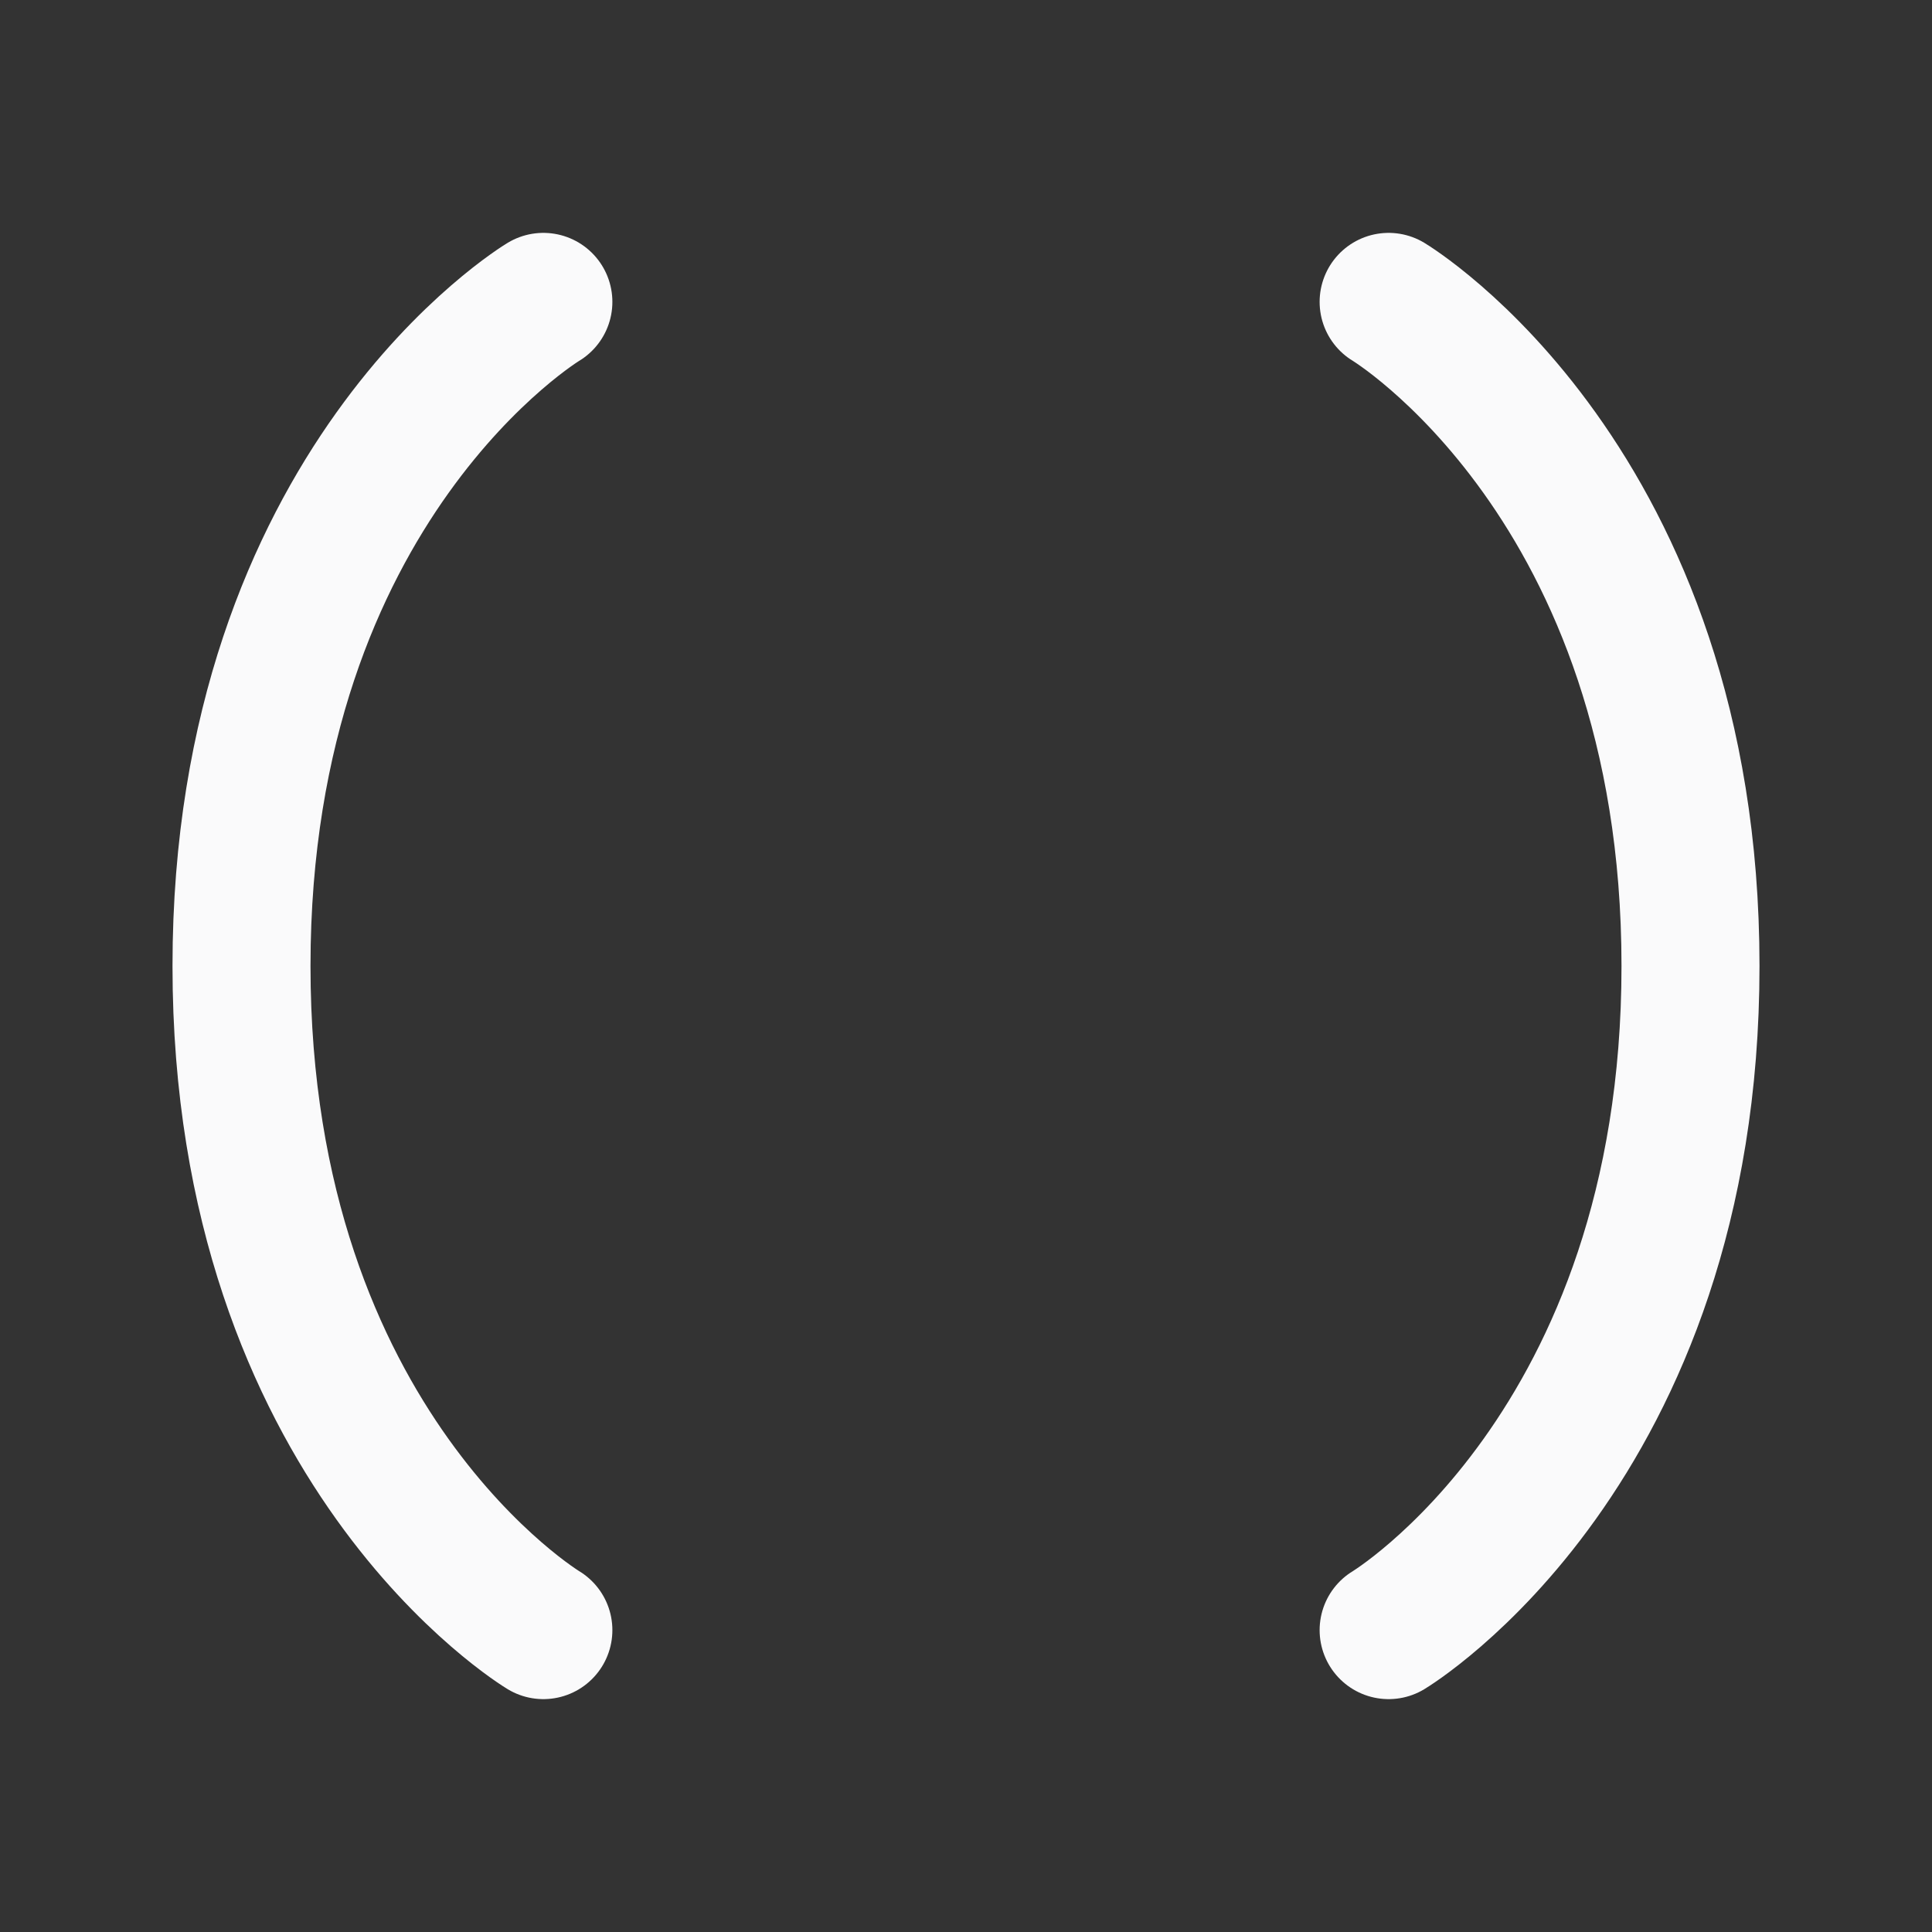 <svg width="28" height="28" viewBox="0 0 28 28" fill="none" xmlns="http://www.w3.org/2000/svg">
<rect x="0" y="0" width="28" height="28" fill="#333333" stroke="none"/>
<path d="M7.875 4.375C7.875 4.375 3.5 7 3.5 14C3.5 21 7.875 23.625 7.875 23.625" stroke="#FAFAFB" stroke-width="2" stroke-linecap="round" stroke-linejoin="round"/>
<path d="M20.125 4.375C20.125 4.375 24.5 7 24.5 14C24.5 21 20.125 23.625 20.125 23.625" stroke="#FAFAFB" stroke-width="2" stroke-linecap="round" stroke-linejoin="round"/>
</svg>
